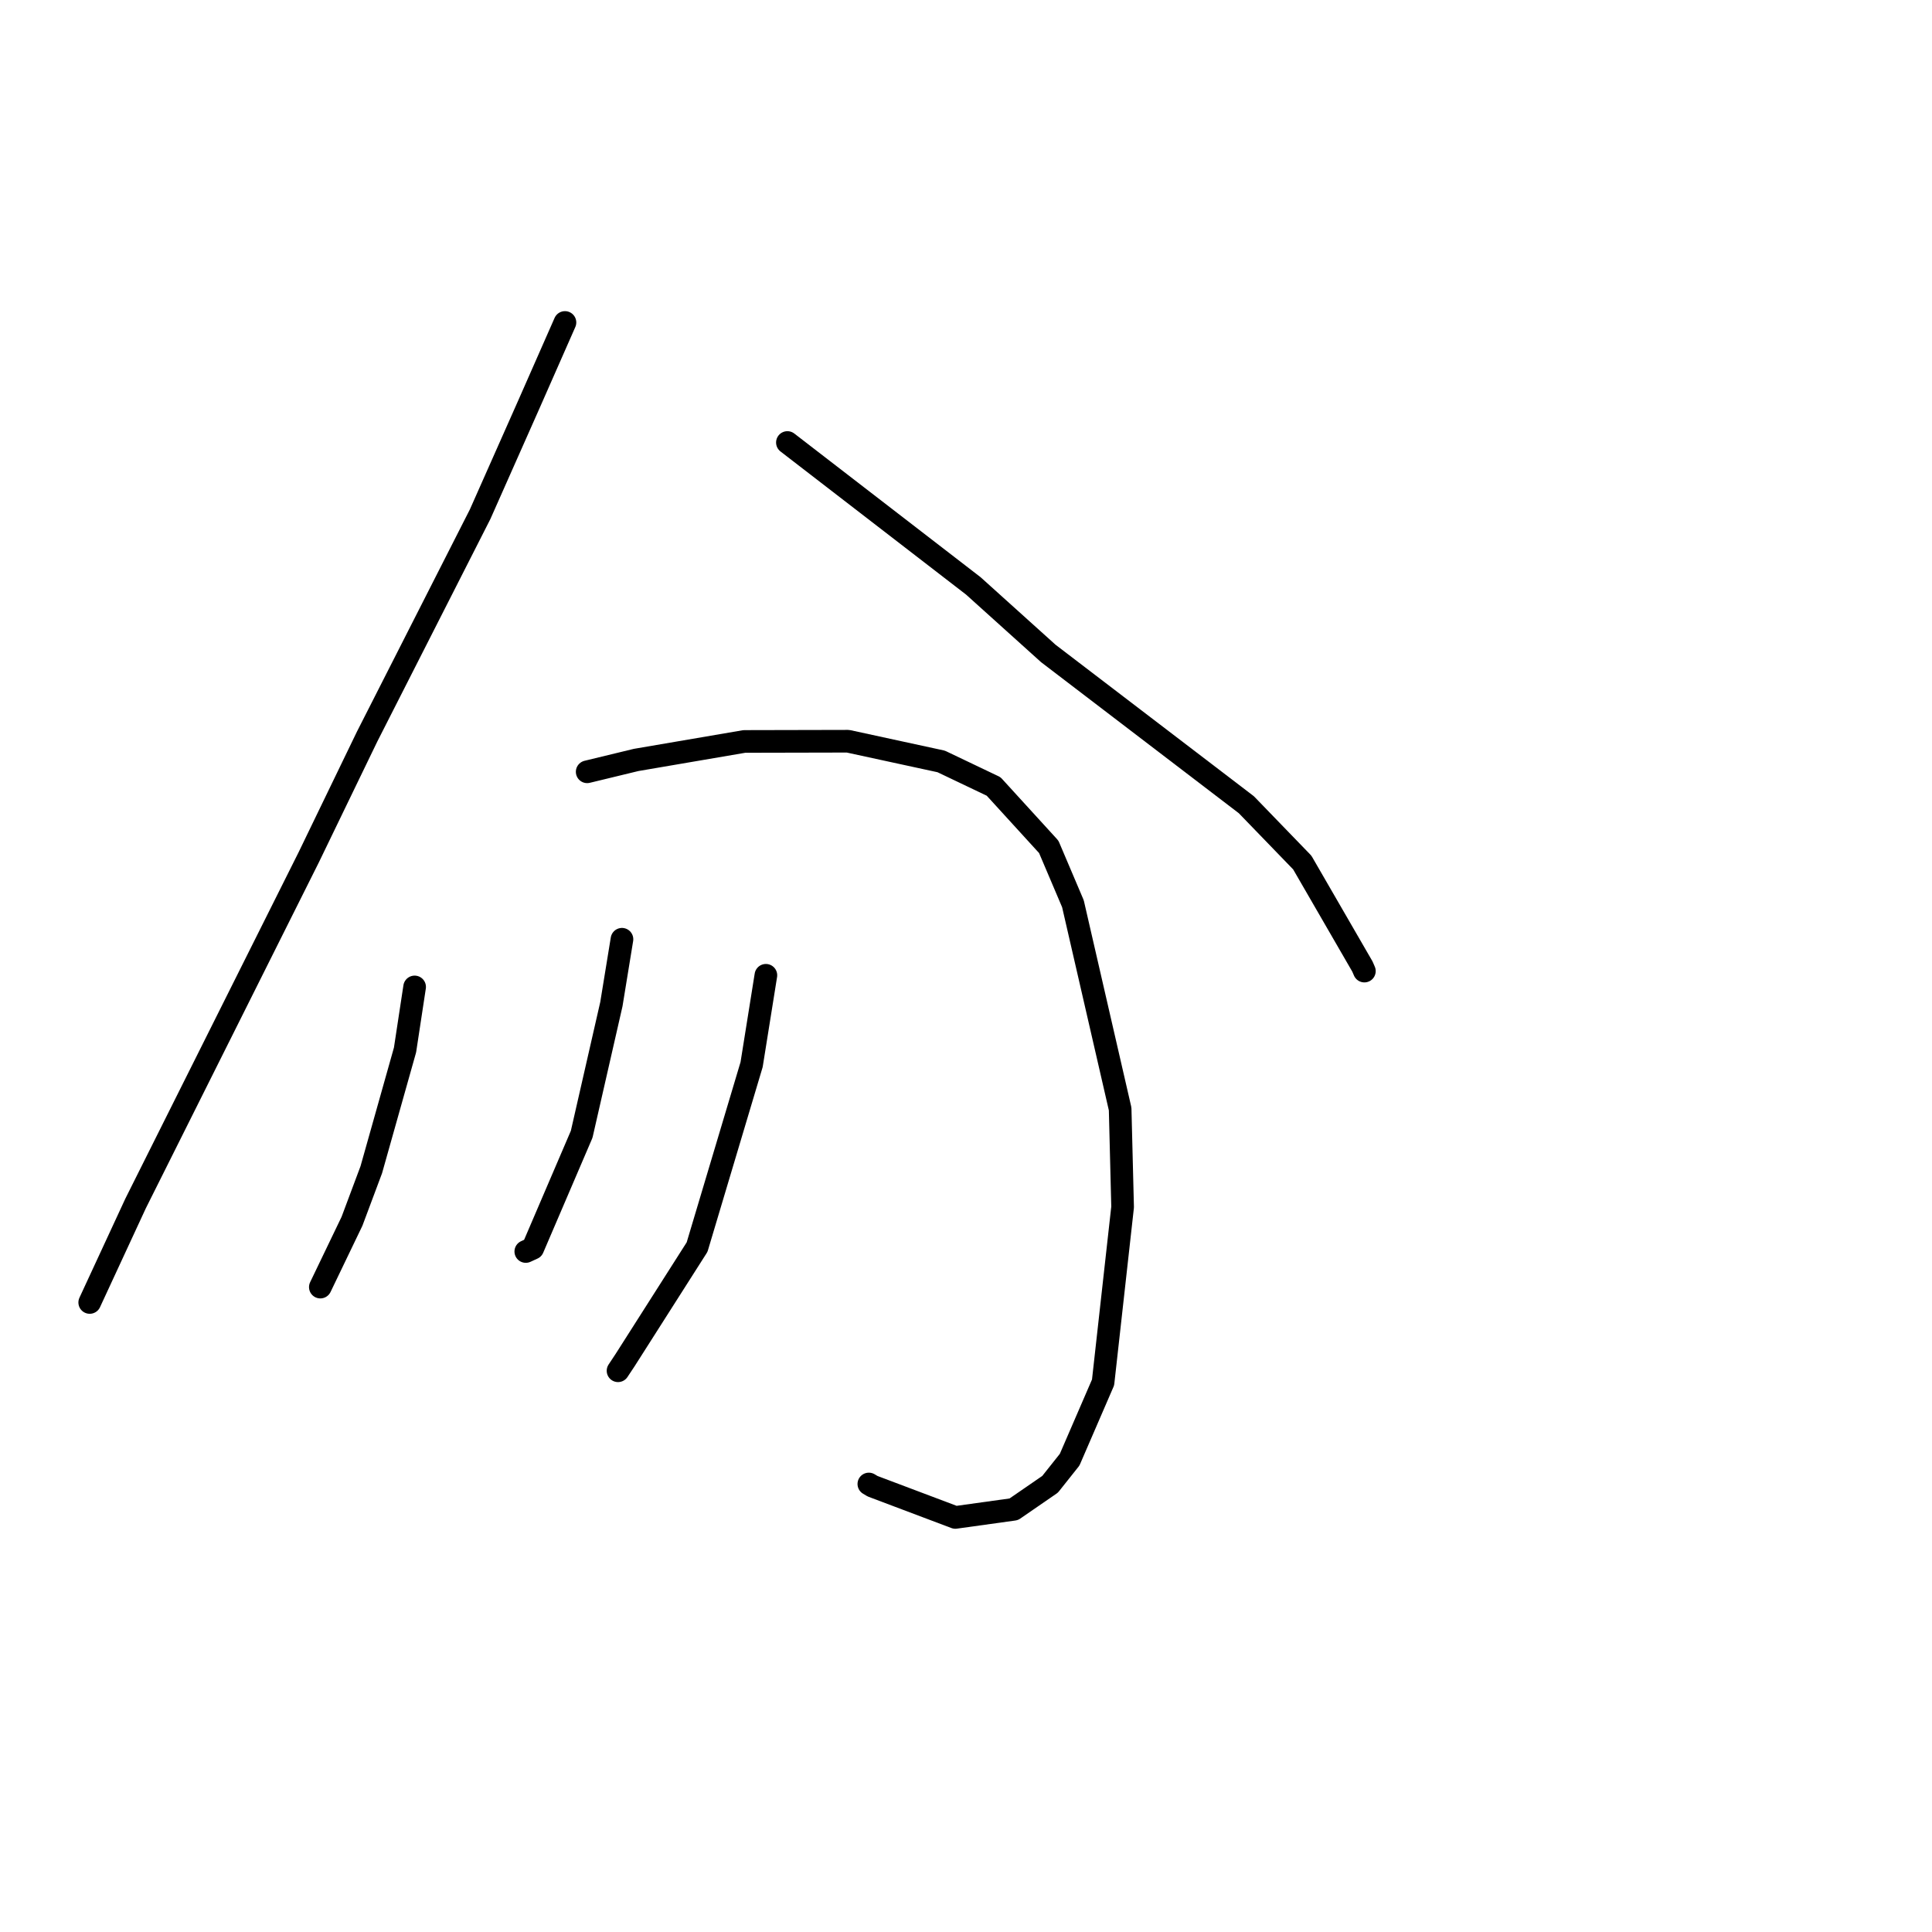 <?xml version="1.0" standalone="no"?>
    <svg width="256" height="256" xmlns="http://www.w3.org/2000/svg" version="1.1">
    <polyline stroke="black" stroke-width="3" stroke-linecap="round" fill="transparent" stroke-linejoin="round" points="74.86 42.728 70.069 53.604 63.619 68.139 48.64 97.612 40.908 113.598 33.985 127.438 17.972 159.452 12.441 171.39 11.888 172.584 " />
        <polyline stroke="black" stroke-width="3" stroke-linecap="round" fill="transparent" stroke-linejoin="round" points="104.335 58.634 128.968 77.632 138.904 86.584 165.146 106.629 172.557 114.29 180.525 128.067 180.788 128.674 " />
        <polyline stroke="black" stroke-width="3" stroke-linecap="round" fill="transparent" stroke-linejoin="round" points="54.939 130.774 53.669 139.125 49.198 154.991 46.641 161.826 42.598 170.232 42.446 170.547 " />
        <polyline stroke="black" stroke-width="3" stroke-linecap="round" fill="transparent" stroke-linejoin="round" points="77.804 102.268 84.291 100.697 98.63 98.246 112.36 98.216 124.711 100.894 131.661 104.21 138.965 112.213 142.17 119.751 148.425 146.945 148.751 159.938 146.163 183.176 141.733 193.417 139.141 196.678 134.329 199.991 126.589 201.068 115.622 196.932 115.126 196.636 " />
        <polyline stroke="black" stroke-width="3" stroke-linecap="round" fill="transparent" stroke-linejoin="round" points="82.414 124.456 81.01 133.062 77.075 150.298 70.597 165.405 69.67 165.83 " />
        <polyline stroke="black" stroke-width="3" stroke-linecap="round" fill="transparent" stroke-linejoin="round" points="101.484 129.23 99.592 141.059 92.367 165.244 82.83 180.219 81.893 181.634 " />
        </svg>